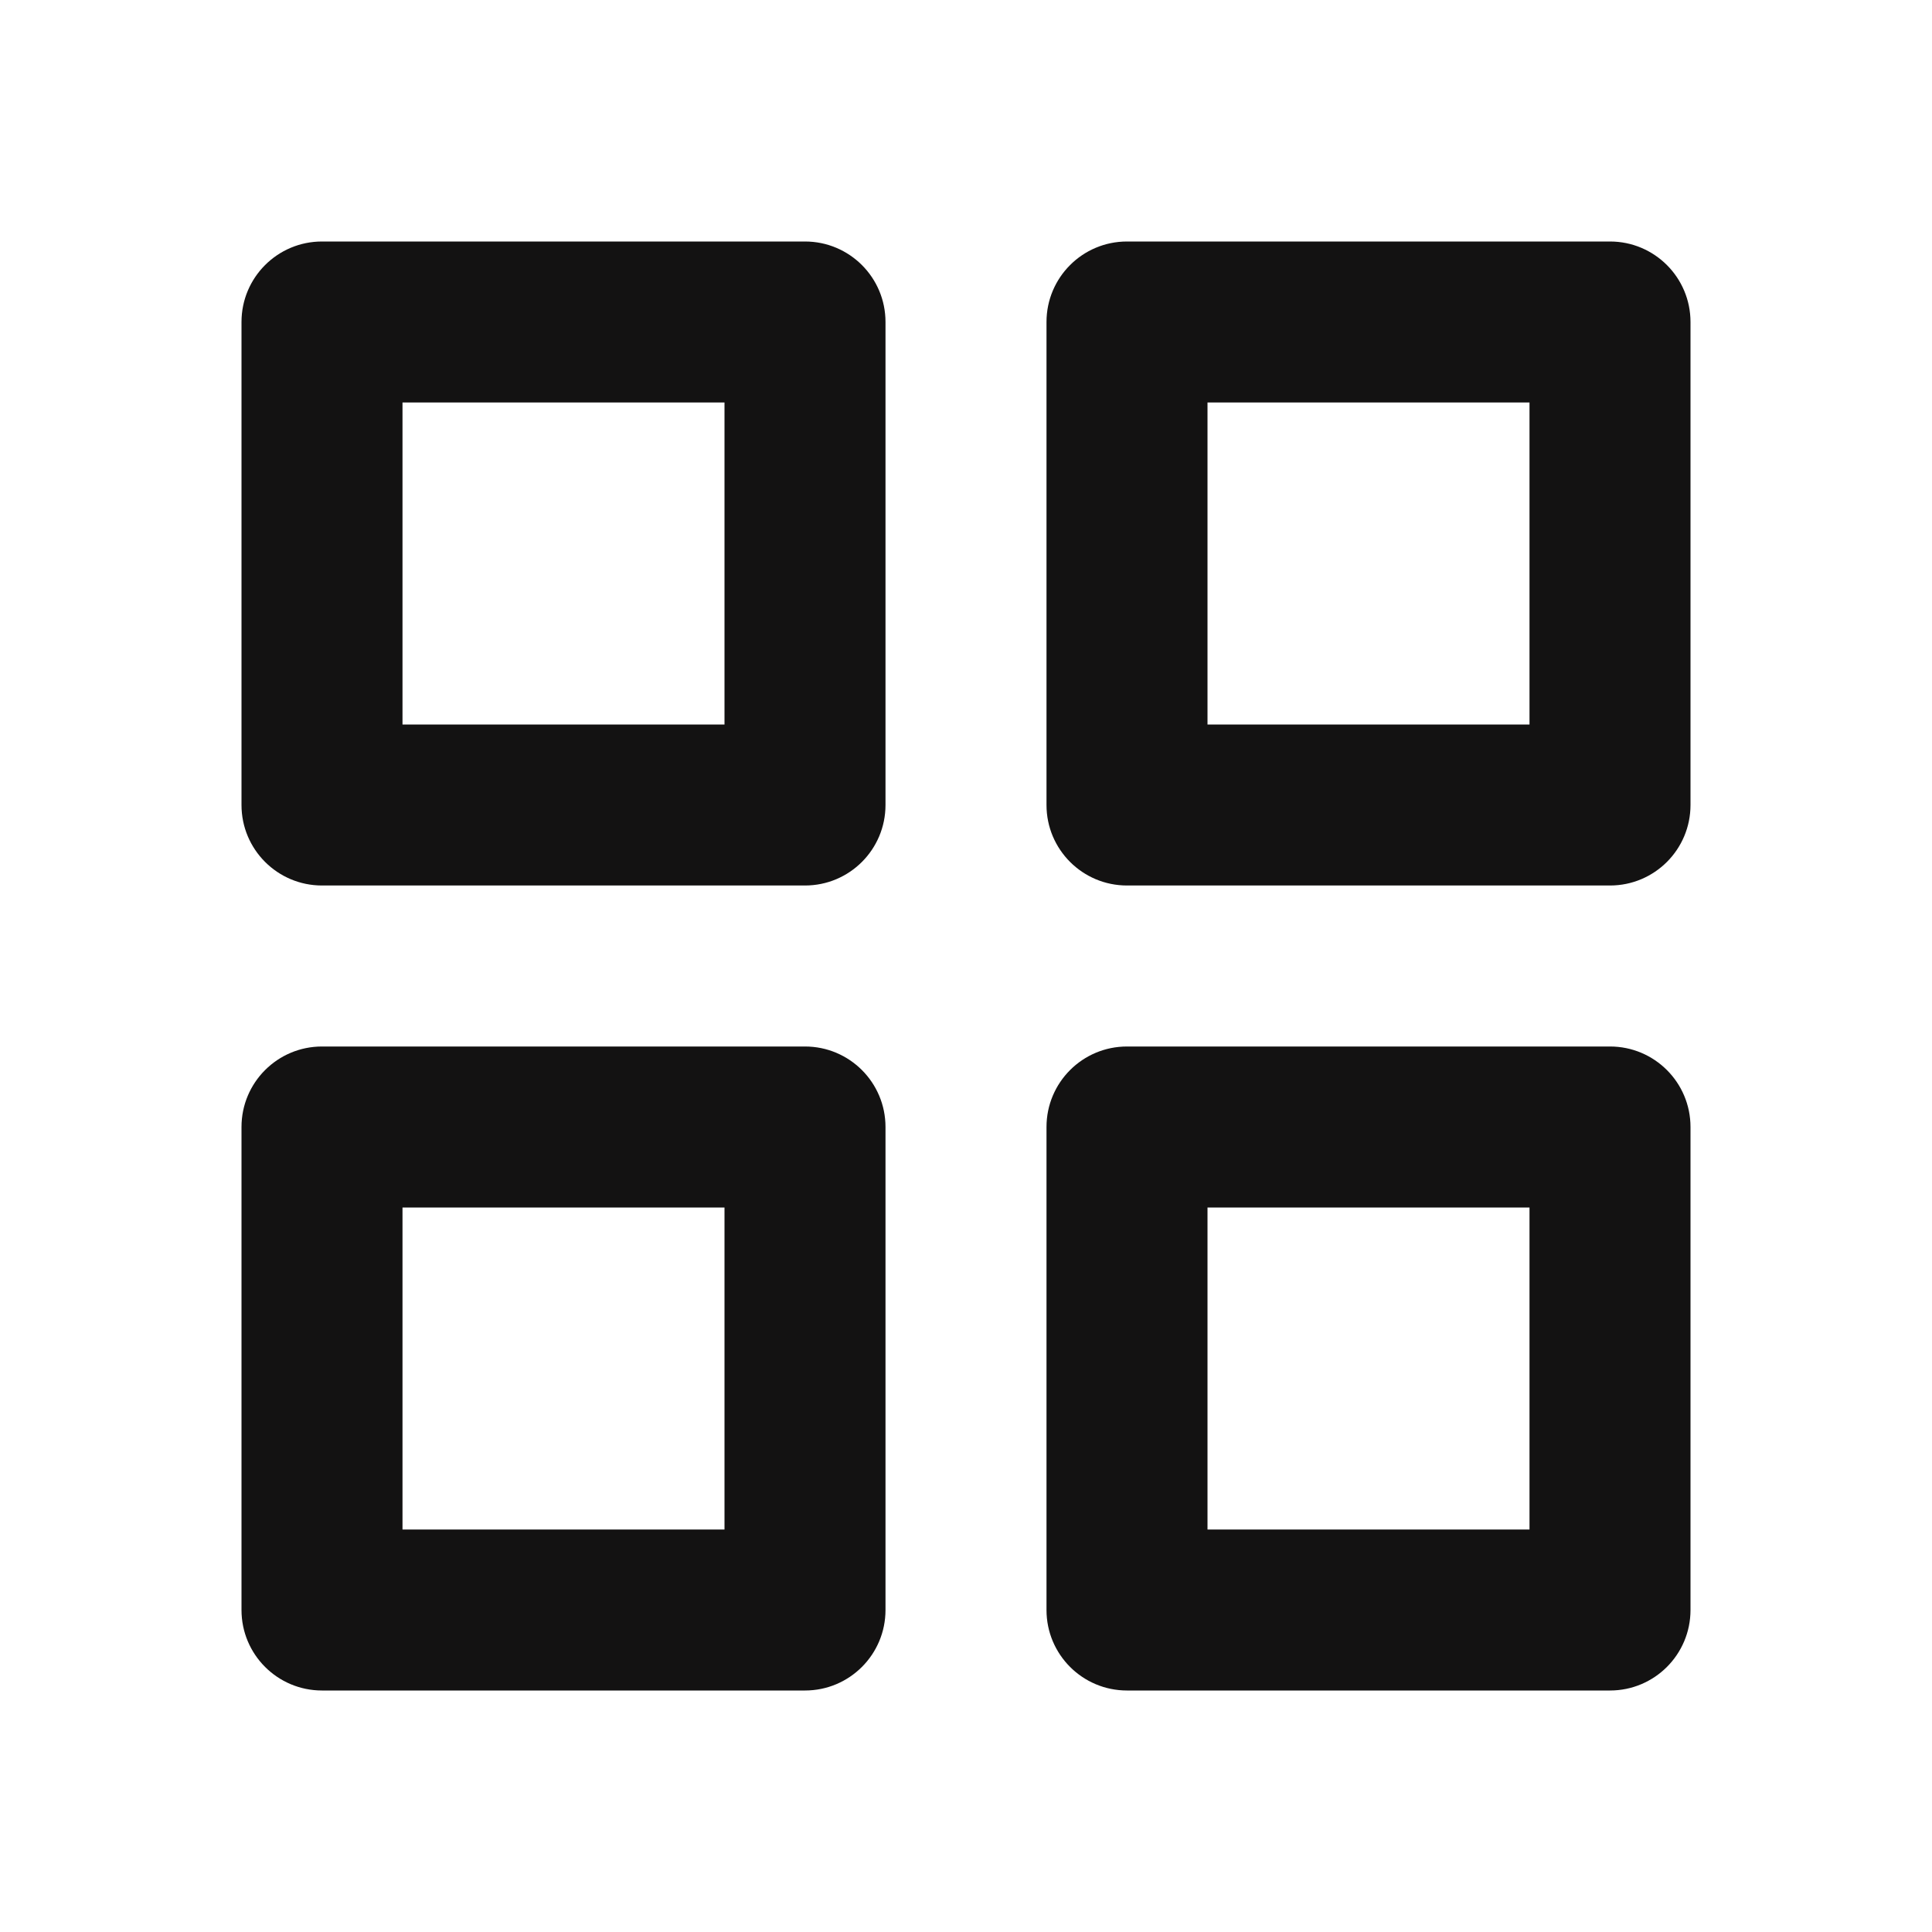 <svg width="48" height="48" viewBox="0 0 48 48" fill="none" xmlns="http://www.w3.org/2000/svg">
<path fill-rule="evenodd" clip-rule="evenodd" d="M10 10V18H18V10H10ZM8 6C6.895 6 6 6.895 6 8V20C6 21.105 6.895 22 8 22H20C21.105 22 22 21.105 22 20V8C22 6.895 21.105 6 20 6H8ZM10 38V30H18V38H10ZM6 28C6 26.895 6.895 26 8 26H20C21.105 26 22 26.895 22 28V40C22 41.105 21.105 42 20 42H8C6.895 42 6 41.105 6 40V28ZM30 38V30H38V38H30ZM26 28C26 26.895 26.895 26 28 26H40C41.105 26 42 26.895 42 28V40C42 41.105 41.105 42 40 42H28C26.895 42 26 41.105 26 40V28ZM30 18V10H38V18H30ZM26 8C26 6.895 26.895 6 28 6H40C41.105 6 42 6.895 42 8V20C42 21.105 41.105 22 40 22H28C26.895 22 26 21.105 26 20V8Z" fill="#131212"/>
</svg>
